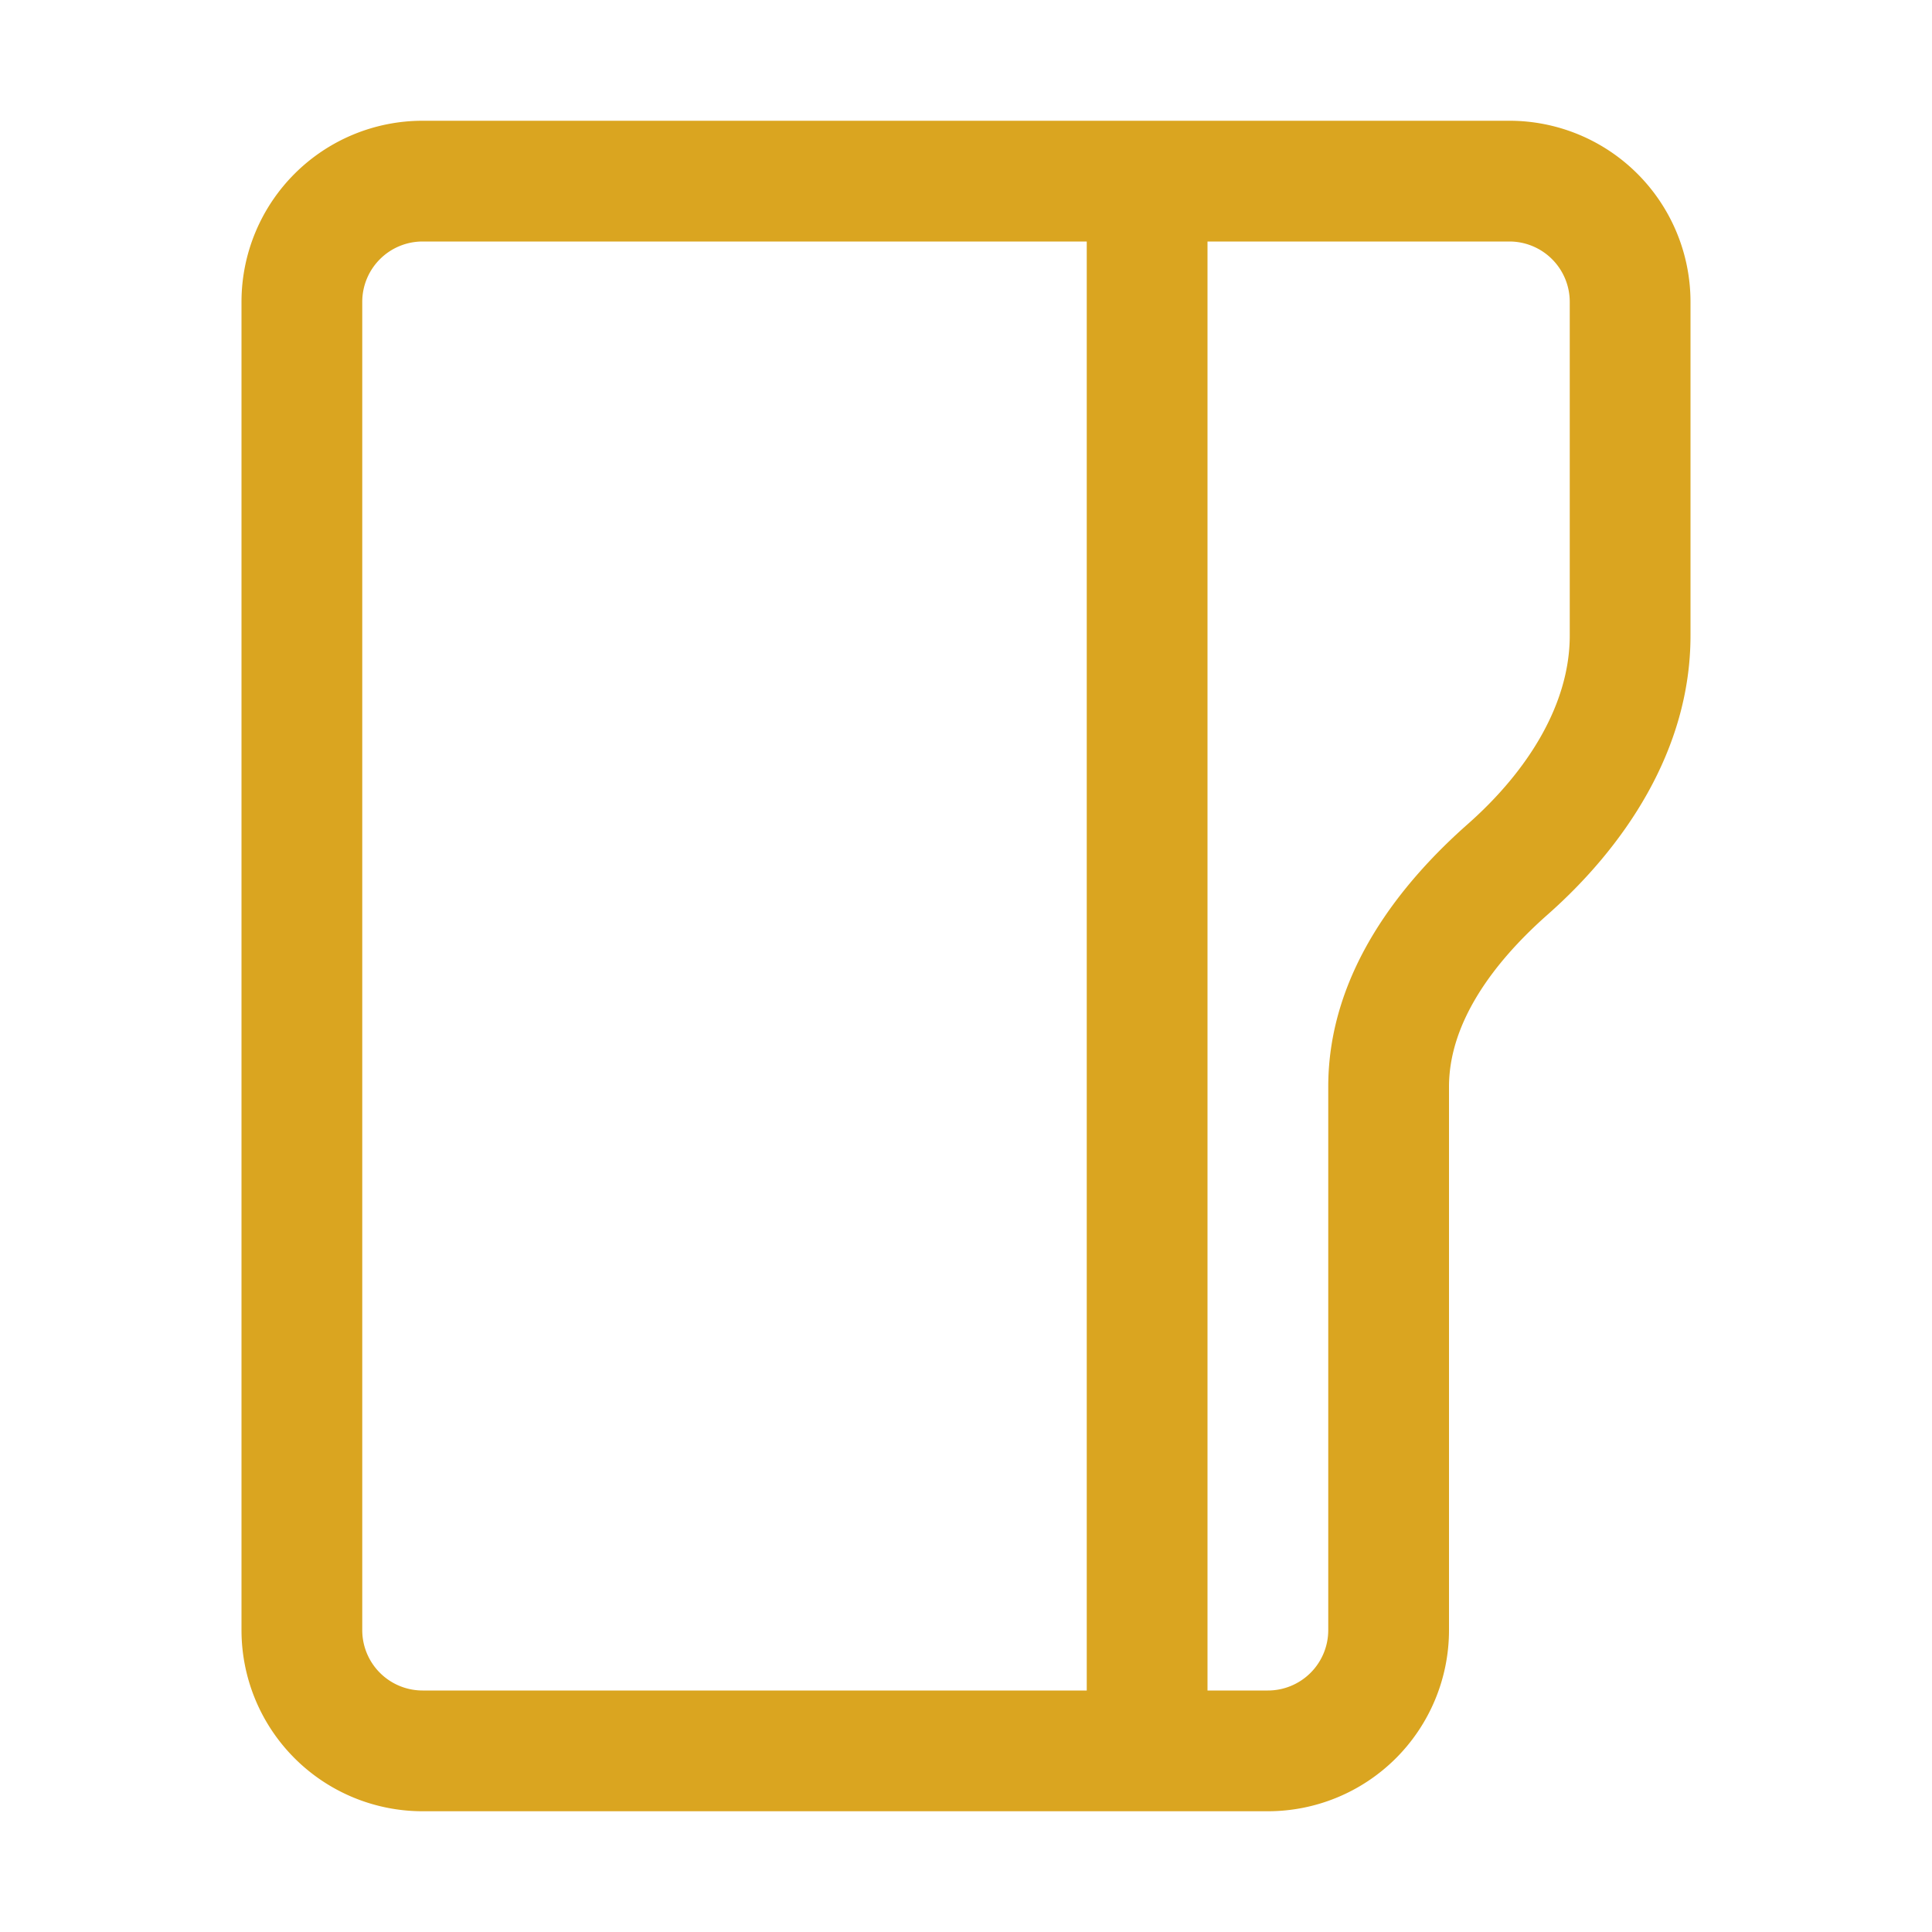 <svg xmlns="http://www.w3.org/2000/svg" width="16" height="16" fill="goldenrod" class="bi bi-folder2" viewBox="0 0 16 16">
    <path transform="rotate(90, 8, 8)" d="M1 3.5A1.5 1.5 0 0 1 2.5 2h2.764c.958 0 1.76.56 2.311 1.184C7.985 3.648 8.48 4 9 4h4.5A1.5 1.5 0 0 1 15 5.5v7a1.5 1.5 0 0 1-1.5 1.5h-11A1.5 1.5 0 0 1 1 12.5v-9zM2.5 3a.5.5 0 0 0-.5.5V6h12v-.5a.5.5 0 0 0-.5-.5H9c-.964 0-1.71-.629-2.174-1.154C6.374 3.334 5.82 3 5.264 3H2.5zM14 7H2v5.5a.5.5 0 0 0 .5.5h11a.5.5 0 0 0 .5-.5V7z"/>
</svg>